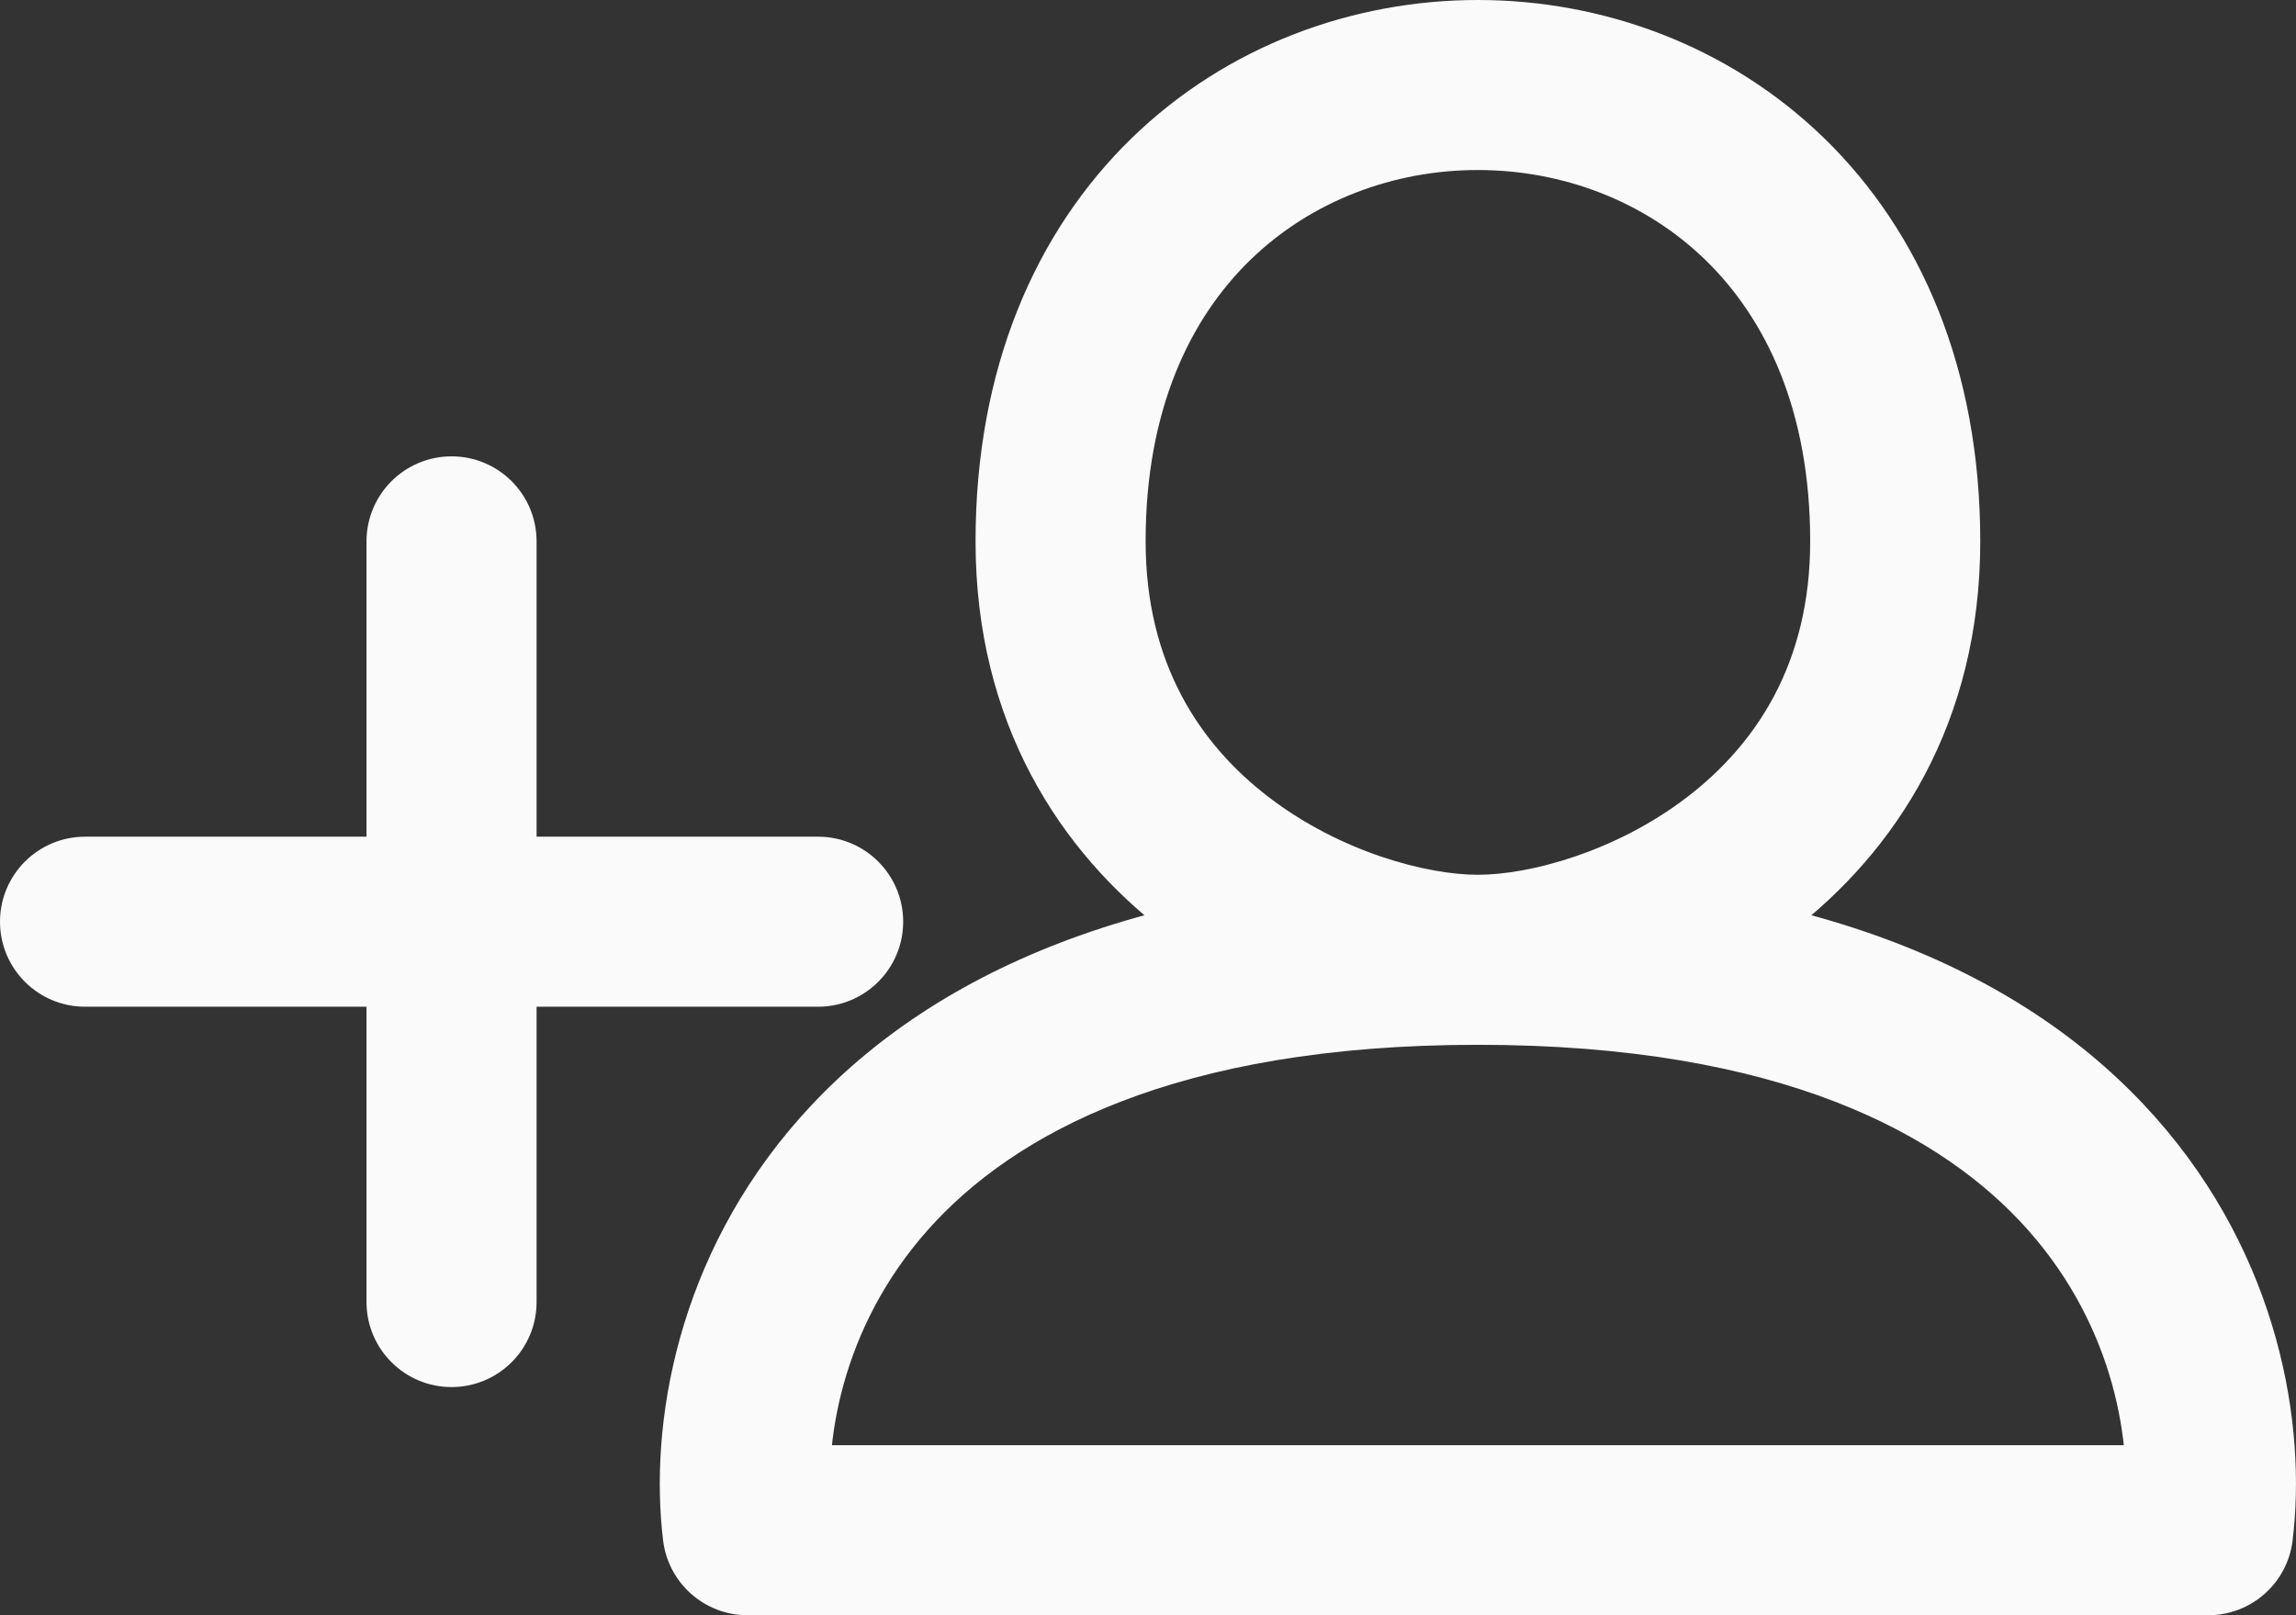 <svg width="27" height="19" viewBox="0 0 27 19" fill="none" xmlns="http://www.w3.org/2000/svg">
<rect x="0" y="0" width="27" height="19" fill="#333333" stroke="none"/>
<path d="M8.791 18L7.798 18.121C7.859 18.623 8.285 19 8.791 19V18ZM25.968 18V19C26.473 19 26.899 18.623 26.96 18.121L25.968 18ZM6.31 6.368C6.31 5.816 5.863 5.368 5.31 5.368C4.758 5.368 4.31 5.816 4.31 6.368H6.31ZM4.31 15.316C4.31 15.868 4.758 16.316 5.31 16.316C5.863 16.316 6.31 15.868 6.31 15.316H4.31ZM9.621 11.842C10.173 11.842 10.621 11.394 10.621 10.842C10.621 10.29 10.173 9.842 9.621 9.842L9.621 11.842ZM1 9.842C0.448 9.842 -2.18663e-07 10.29 0 10.842C2.18664e-07 11.394 0.448 11.842 1 11.842L1 9.842ZM8.791 19H25.968V17H8.791V19ZM26.96 18.121C27.126 16.764 26.805 14.787 25.346 13.142C23.866 11.474 21.343 10.29 17.379 10.29V12.29C20.941 12.29 22.849 13.342 23.85 14.47C24.871 15.621 25.082 16.999 24.975 17.879L26.96 18.121ZM17.379 10.29C13.416 10.29 10.893 11.474 9.413 13.142C7.954 14.787 7.633 16.764 7.798 18.121L9.784 17.879C9.676 16.999 9.887 15.621 10.909 14.47C11.91 13.342 13.818 12.29 17.379 12.29V10.29ZM17.379 12.29C18.417 12.29 19.857 11.882 21.055 10.965C22.291 10.018 23.287 8.509 23.287 6.368H21.287C21.287 7.807 20.647 8.758 19.839 9.377C18.991 10.026 17.978 10.29 17.379 10.29V12.29ZM23.287 6.368C23.287 4.337 22.584 2.727 21.451 1.625C20.329 0.534 18.845 0 17.379 0V2C18.367 2 19.338 2.36 20.056 3.059C20.763 3.747 21.287 4.821 21.287 6.368H23.287ZM17.379 0C15.914 0 14.43 0.534 13.308 1.625C12.175 2.727 11.472 4.337 11.472 6.368H13.472C13.472 4.821 13.995 3.747 14.702 3.059C15.421 2.36 16.391 2 17.379 2V0ZM11.472 6.368C11.472 8.509 12.468 10.018 13.704 10.965C14.901 11.882 16.342 12.29 17.379 12.29V10.29C16.781 10.29 15.768 10.026 14.92 9.377C14.112 8.758 13.472 7.807 13.472 6.368H11.472ZM4.31 6.368V15.316H6.31V6.368H4.31ZM9.621 9.842L1 9.842L1 11.842L9.621 11.842L9.621 9.842Z" fill="#FAFAFA"/>
</svg>
